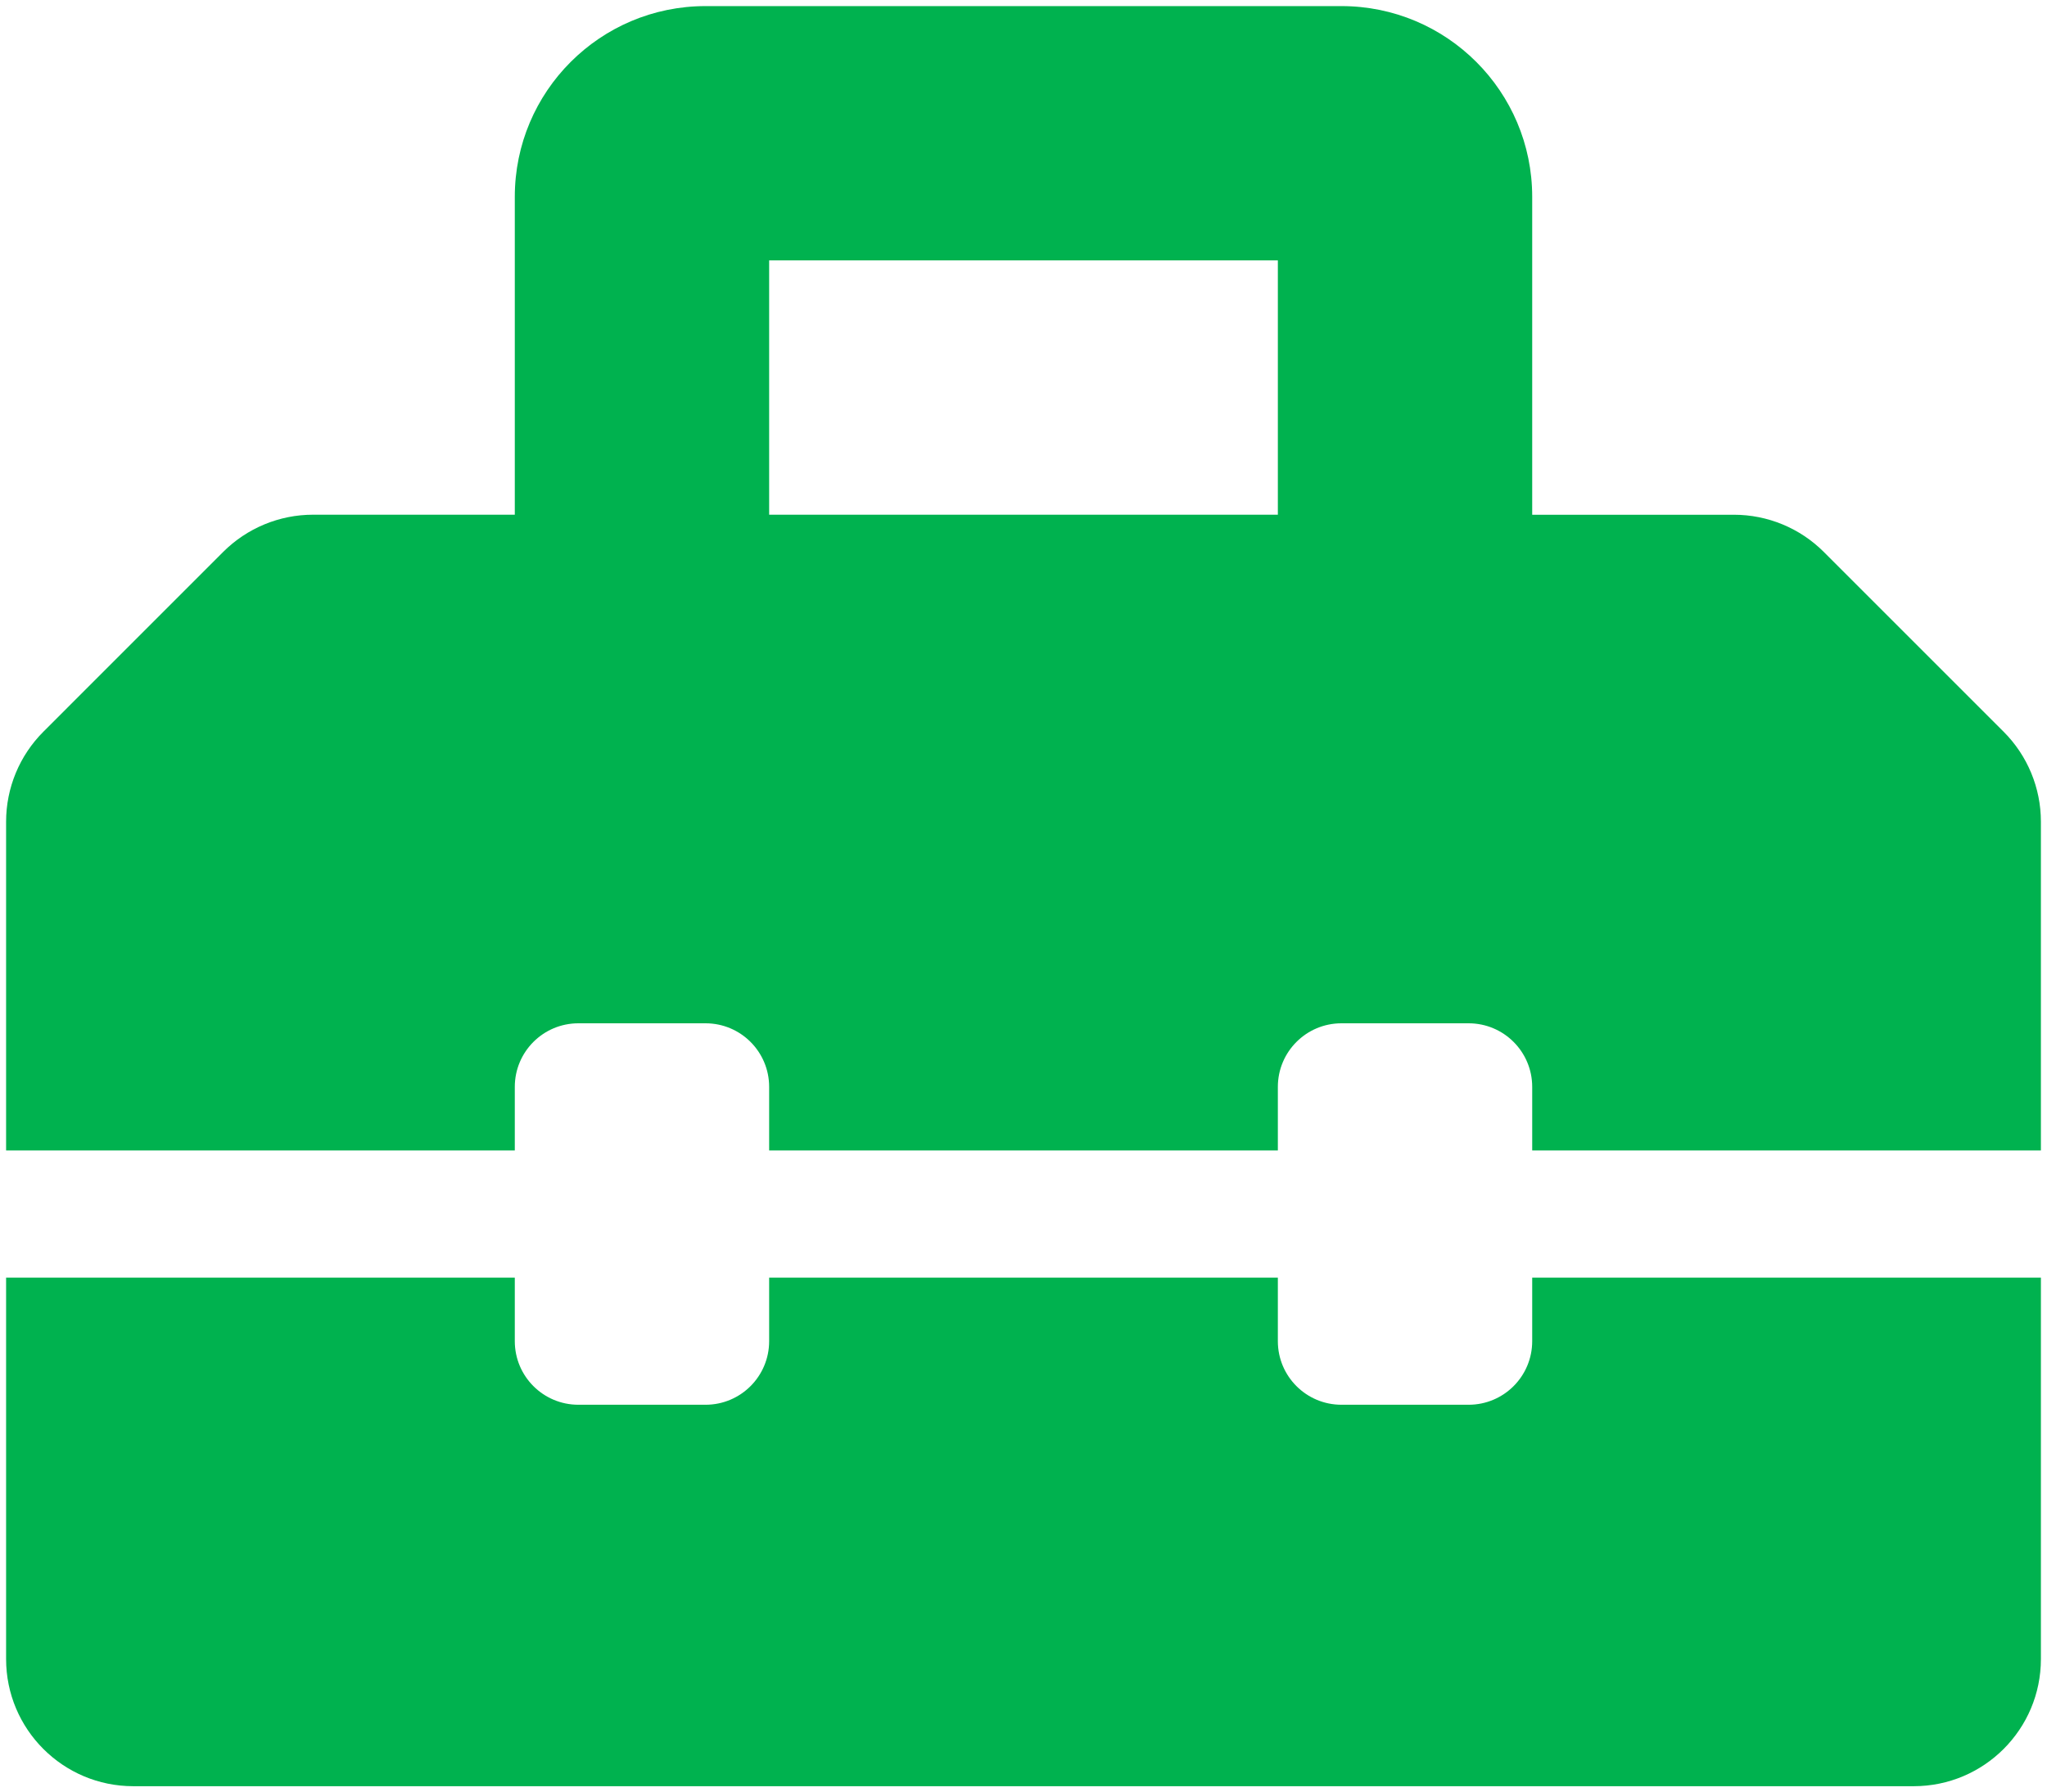 <?xml version="1.0" encoding="UTF-8" standalone="no"?>
<svg
   xmlns:dc="http://purl.org/dc/elements/1.1/"
   xmlns:cc="http://creativecommons.org/ns#"
   xmlns:rdf="http://www.w3.org/1999/02/22-rdf-syntax-ns#"
   xmlns:svg="http://www.w3.org/2000/svg"
   xmlns="http://www.w3.org/2000/svg"
   xmlns:sodipodi="http://sodipodi.sourceforge.net/DTD/sodipodi-0.dtd"
   xmlns:inkscape="http://www.inkscape.org/namespaces/inkscape"
   viewBox="0 0 1007.065 881.932"
   version="1.1"
   id="svg4"
   sodipodi:docname="logo-2.svg"
   width="1007.065"
   height="881.932"
   inkscape:version="0.92.3 (2405546, 2018-03-11)">
  <defs
     id="defs8" />
  <sodipodi:namedview
     pagecolor="#ffffff"
     bordercolor="#666666"
     borderopacity="1"
     objecttolerance="10"
     gridtolerance="10"
     guidetolerance="10"
     inkscape:pageopacity="0"
     inkscape:pageshadow="2"
     inkscape:window-width="1920"
     inkscape:window-height="1025"
     id="namedview6"
     showgrid="false"
     inkscape:zoom="0.4609375"
     inkscape:cx="24.530394"
     inkscape:cy="184.9661"
     inkscape:window-x="1440"
     inkscape:window-y="27"
     inkscape:window-maximized="1"
     inkscape:current-layer="svg4"
     fit-margin-top="3"
     fit-margin-left="3"
     fit-margin-right="3"
     fit-margin-bottom="3" />
  <path
     id="path83675"
     d="M 985.745,360.079 897.272,271.606 C 885.541,259.875 869.625,253.286 853.026,253.286 H 753.799 V 96.85 C 753.799,45.017 711.782,3 659.949,3 H 347.116 c -51.833,0 -93.85,42.017 -93.85,93.85 V 253.266 h -99.227 c -16.6,0 -32.496,6.589 -44.246,18.32 L 21.32,360.079 C 9.589,371.81 3,387.726 3,404.326 V 566.099 H 253.266 V 534.816 c 0,-17.284 13.999,-31.283 31.283,-31.283 h 62.567 c 17.284,0 31.283,13.999 31.283,31.283 v 31.283 H 628.666 V 534.816 c 0,-17.284 13.999,-31.283 31.283,-31.283 h 62.567 c 17.284,0 31.283,13.999 31.283,31.283 v 31.283 H 1004.065 V 404.306 c 0,-16.58 -6.589,-32.496 -18.32,-44.227 z M 628.666,253.266 H 378.4 V 128.133 h 250.266 z m 125.133,406.683 c 0,17.284 -13.999,31.283 -31.283,31.283 h -62.567 c -17.284,0 -31.283,-13.999 -31.283,-31.283 v -31.283 H 378.4 v 31.283 c 0,17.284 -13.999,31.283 -31.283,31.283 h -62.567 c -17.284,0 -31.283,-13.999 -31.283,-31.283 v -31.283 H 3 V 816.366 C 3,850.914 31.018,878.932 65.567,878.932 H 941.499 c 34.548,0 62.567,-28.018 62.567,-62.567 V 628.666 H 753.799 Z"
     inkscape:connector-curvature="0"
     style="fill:#00b24f;fill-opacity:1;stroke-width:1.955" />
</svg>
